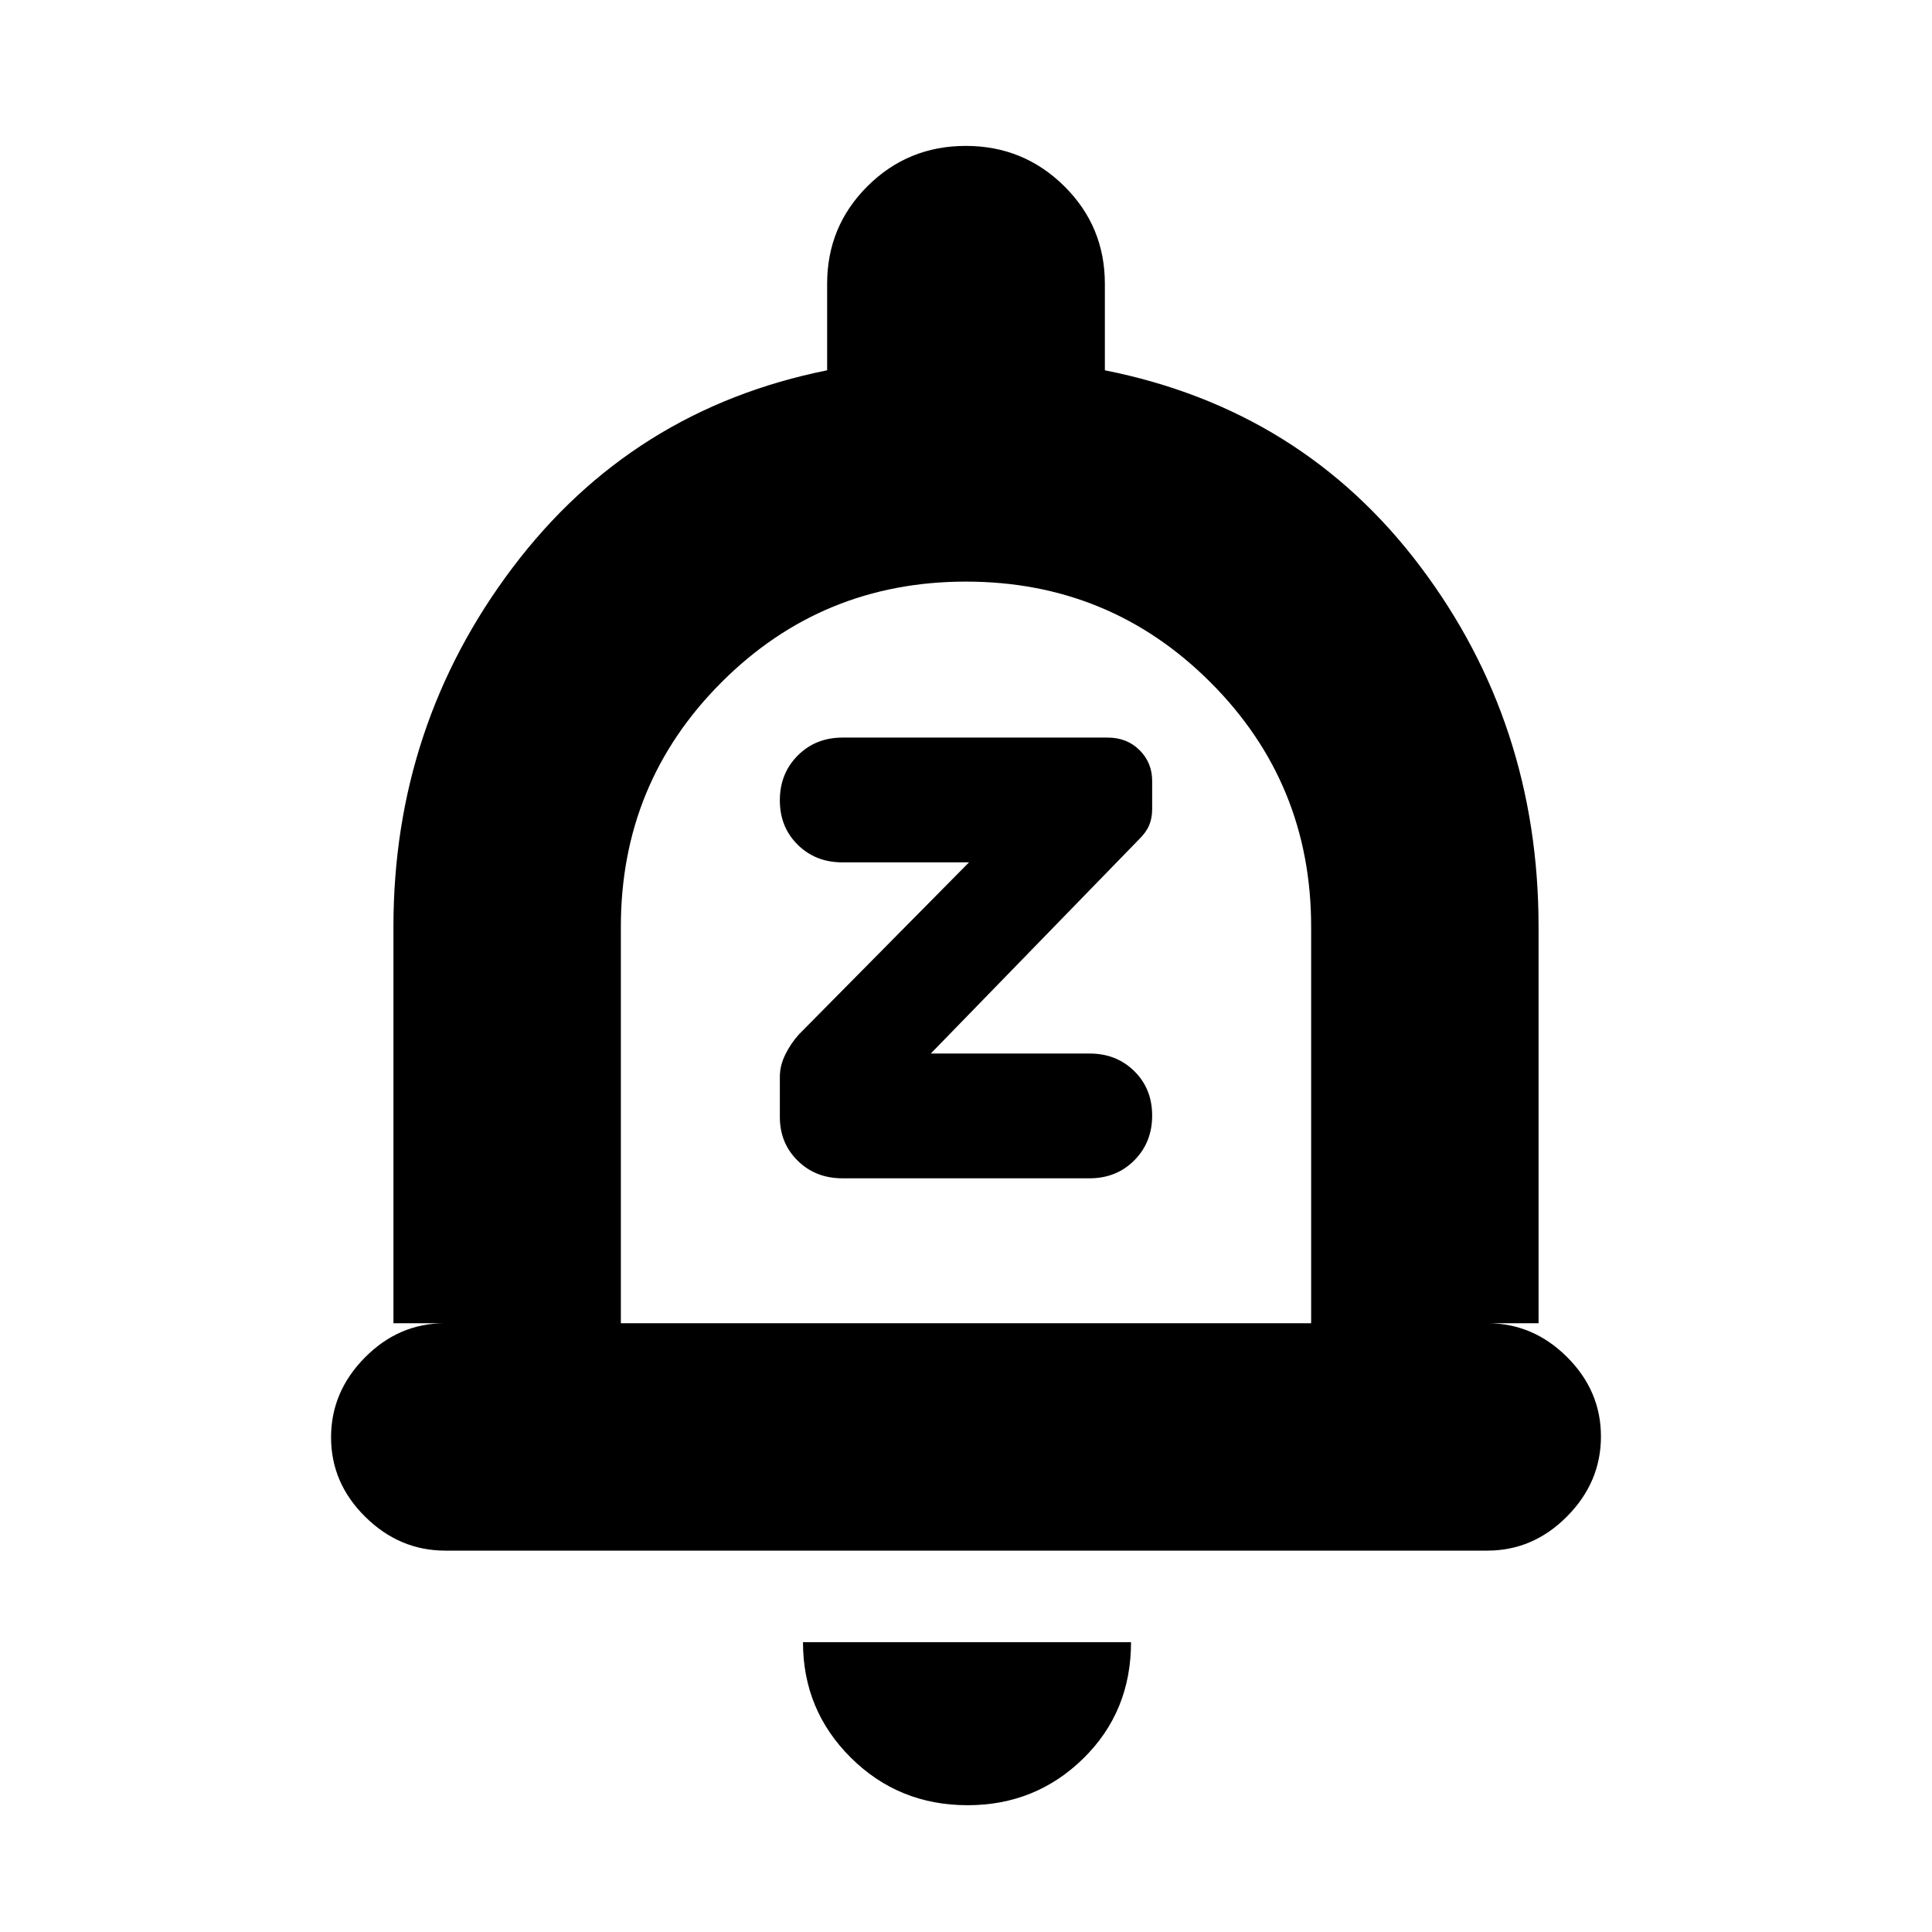 <svg xmlns="http://www.w3.org/2000/svg" height="20" viewBox="0 -960 960 960" width="20"><path d="M221.29-189.5q-22.79 0-39.79-16.79t-17-39.5q0-22.71 16.85-39.71t39.65-17h-25.5v-197q0-100 59.25-178.5T411-776v-43q0-28.54 20.09-48.52 20.09-19.98 48.79-19.98t48.91 19.98Q549-847.54 549-819v43q98 19.5 156.75 97.5t58.75 179v197H739q22.8 0 39.65 16.79 16.85 16.79 16.85 39.5t-16.84 39.71q-16.85 17-39.64 17H221.29ZM480-487Zm.79 424q-34.24 0-58.02-23.63Q399-110.26 399-144h163q0 34.5-23.69 57.75Q514.61-63 480.79-63ZM308.5-302.5h343v-197q0-71.44-50.04-121.47T479.96-671q-71.46 0-121.46 50.03t-50 121.47v197Zm232.84-72q13.41 0 22.29-8.93 8.87-8.92 8.87-22.25 0-13.32-8.87-22.07-8.88-8.75-22.13-8.75h-79l103.48-106.44q3.52-3.43 5.02-6.97 1.5-3.55 1.5-8.09v-13.99q0-9.01-6.25-15.26t-15.91-6.25H418.66q-13.41 0-22.28 8.93-8.88 8.92-8.88 22.25 0 13.32 8.88 22.07 8.87 8.75 22.12 8.75h63l-84.48 85.44q-4.02 4.43-6.77 9.97-2.75 5.55-2.75 11.09v20.05q0 12.97 8.88 21.71 8.87 8.74 22.28 8.74h122.68Z"/></svg>